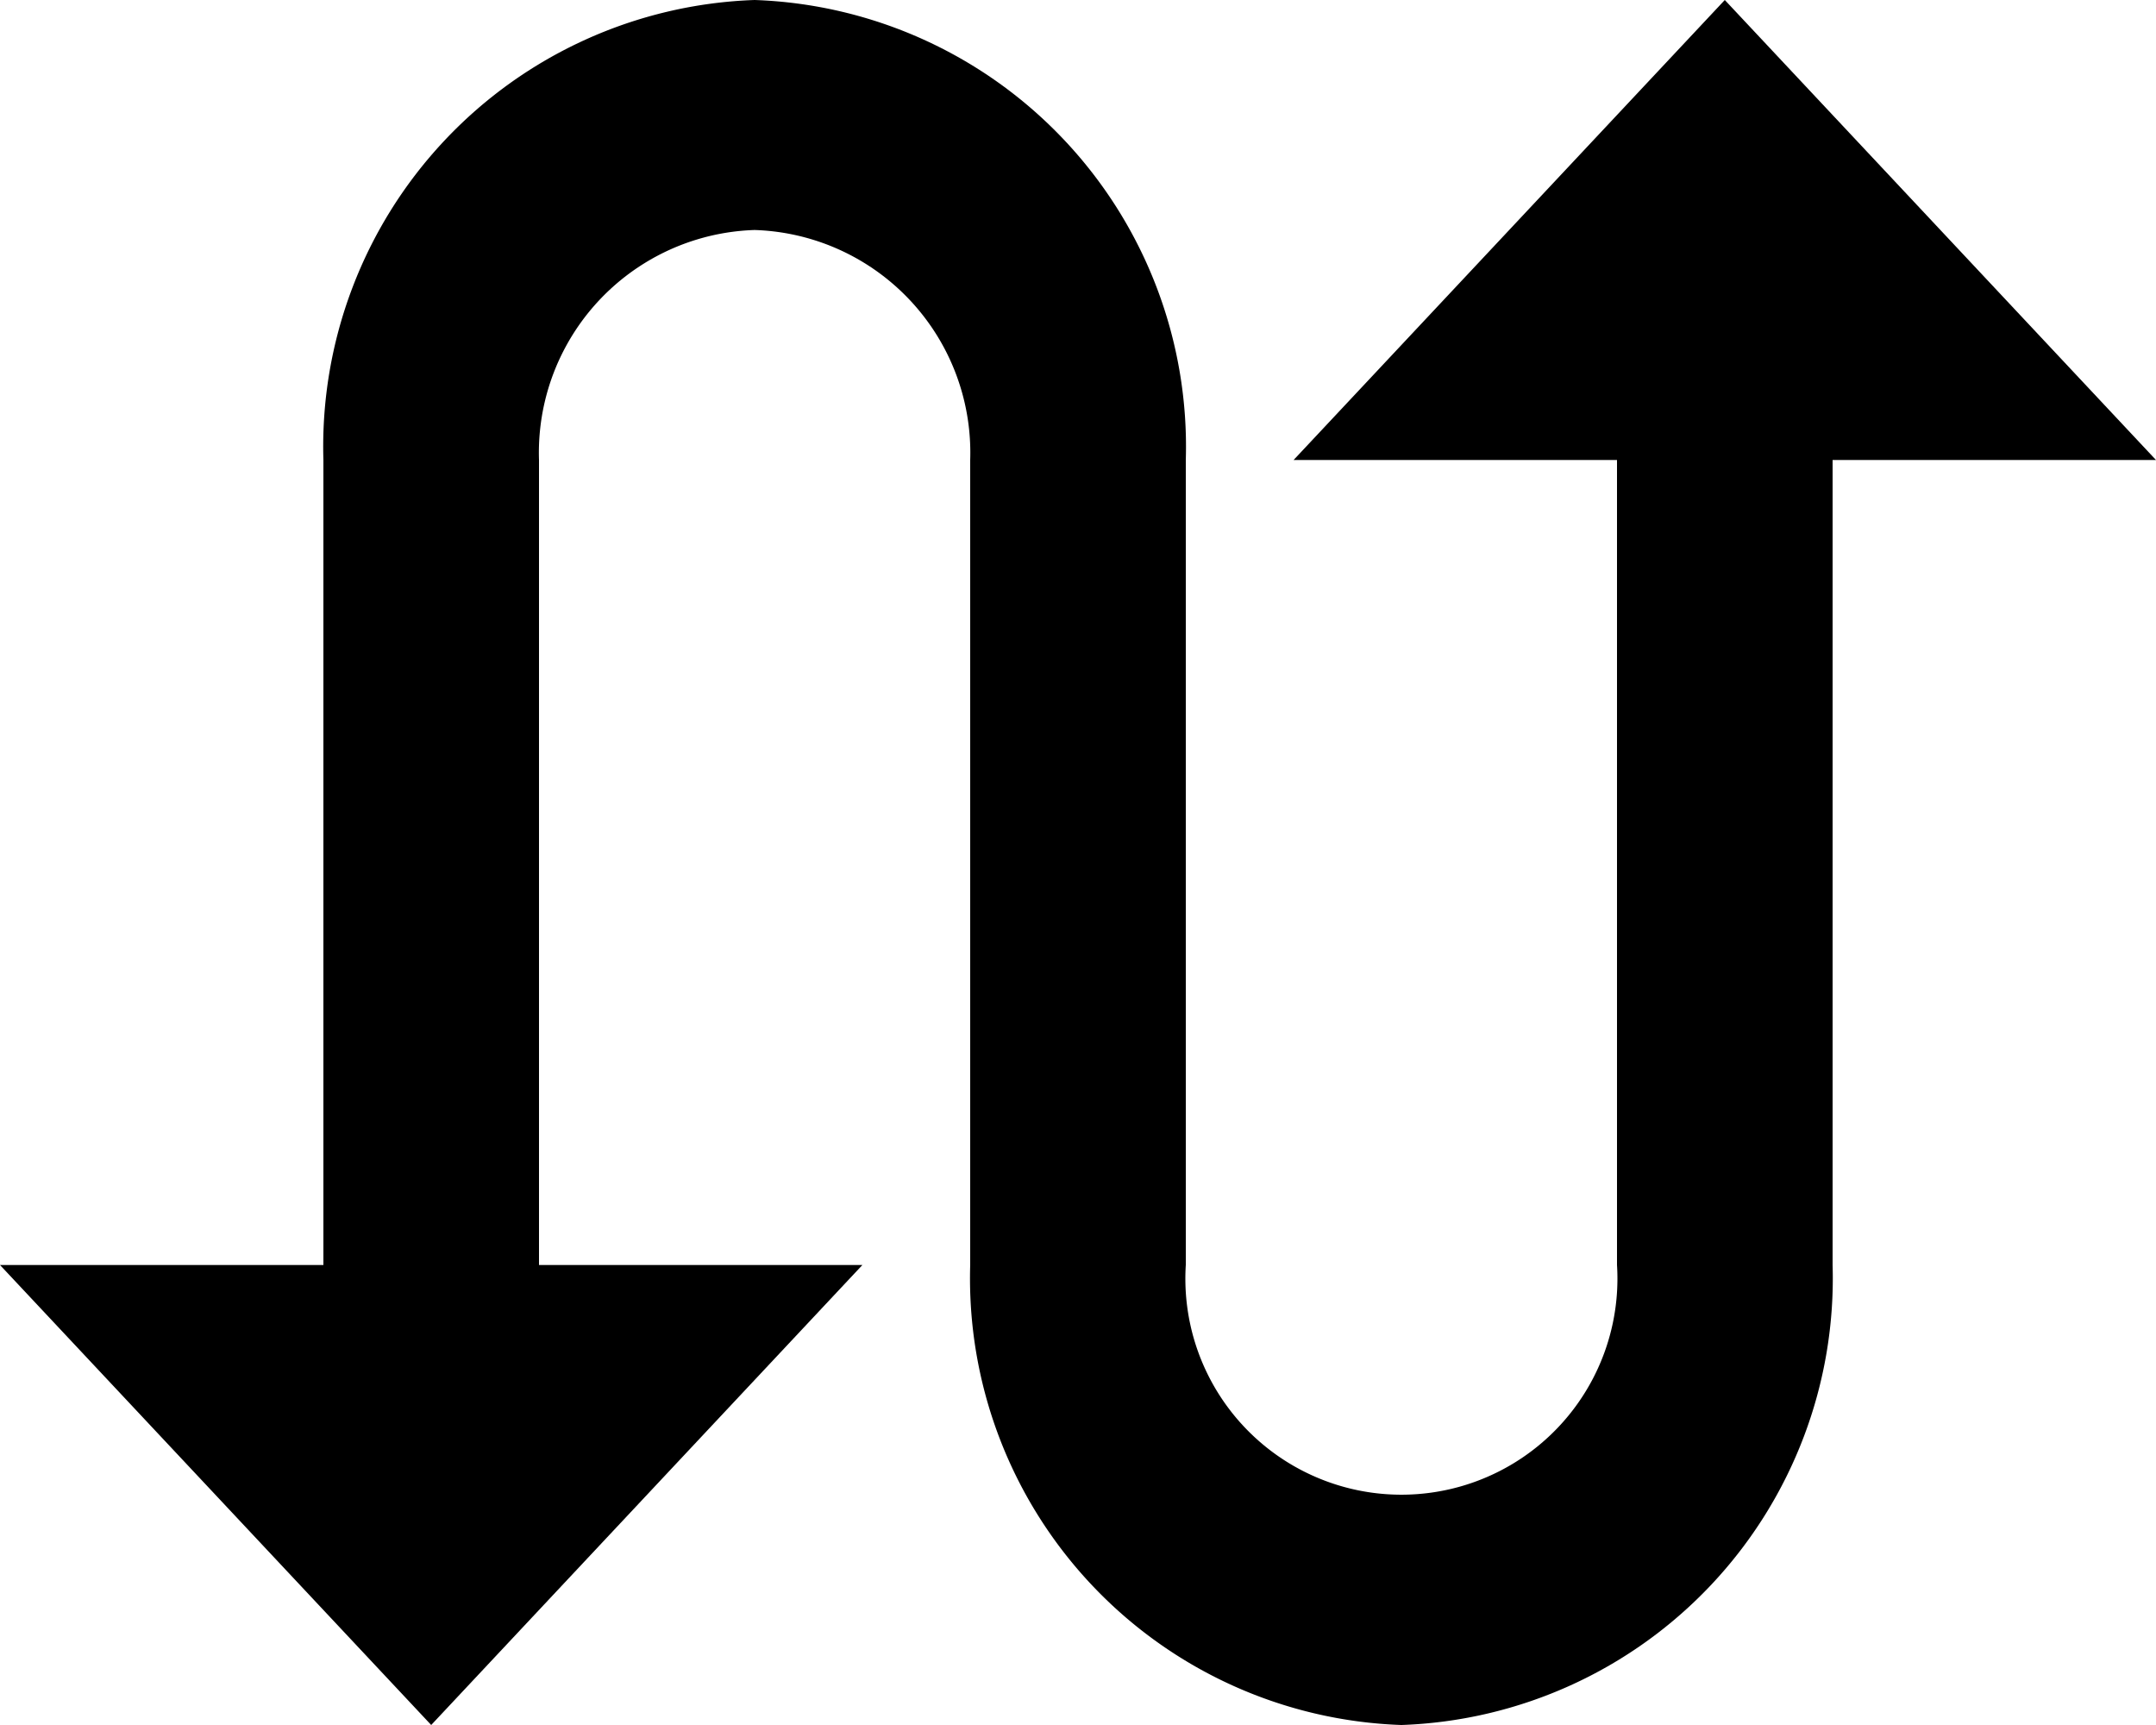 <svg xmlns="http://www.w3.org/2000/svg" width="30" height="24" viewBox="0 0 30 24"><path class="a" d="M28,8l-6,6.4h4.5V25.6a3.006,3.006,0,1,1-6,0V14.4a6.218,6.218,0,0,0-6-6.4,6.218,6.218,0,0,0-6,6.4V25.6H4L10,32l6-6.4H11.5V14.4a3.1,3.1,0,0,1,3-3.2,3.1,3.1,0,0,1,3,3.2V25.6a6.218,6.218,0,0,0,6,6.4,6.218,6.218,0,0,0,6-6.4V14.4H34Z" transform="translate(-4 -8)"/></svg>